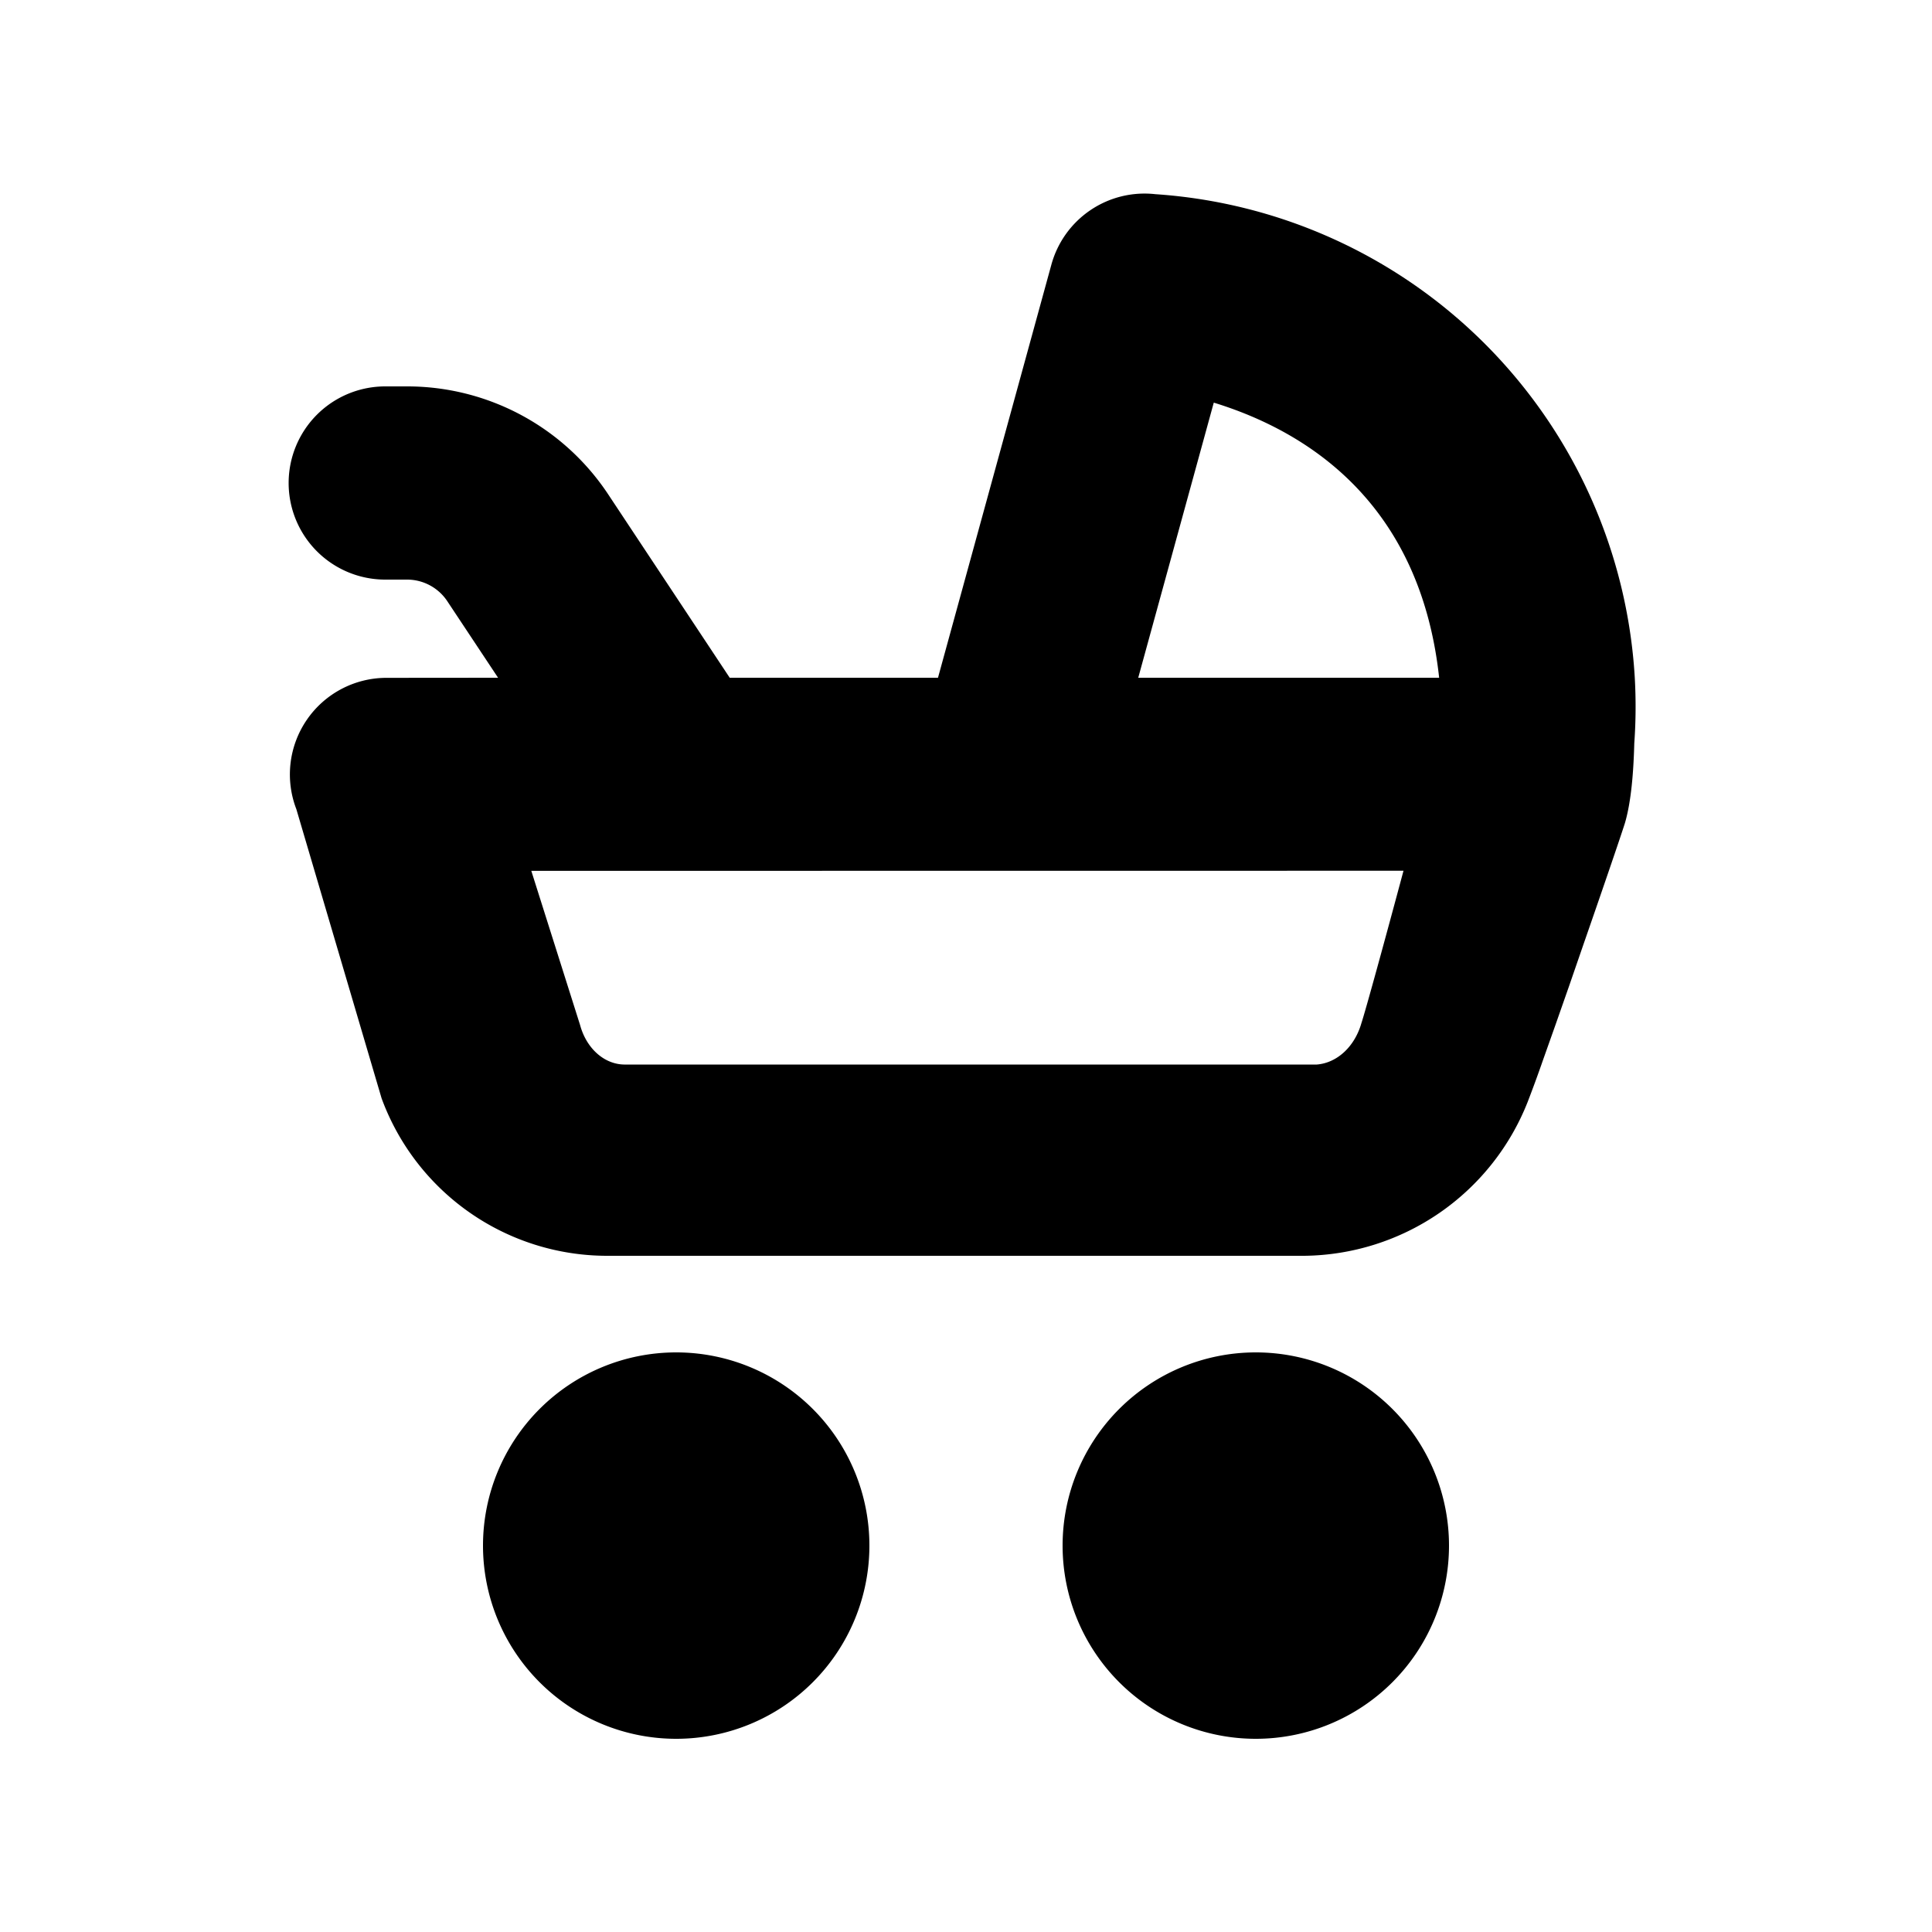 <svg id="icon" height="20" viewBox="0 0 20 20" width="20" xmlns="http://www.w3.org/2000/svg"><path d="m7 14a2 2 0 1 1 0 4 2 2 0 0 1 0-4zm6 0a2 2 0 1 1 0 4 2 2 0 0 1 0-4zm-1.042-11.99a5.329 5.329 0 0 1 4.965 5.003 5.314 5.314 0 0 1 -.005.683c-.008.3-.032.604-.097.825-.051.16-.233.691-.43 1.258l-.147.426-.143.408-.127.358a13.59 13.59 0 0 1 -.16.437 2.516 2.516 0 0 1 -2.314 1.592h-7.22a2.488 2.488 0 0 1 -2.33-1.631l-.882-2.992a1 1 0 0 1 .932-1.36l1.156-.001-.526-.793a.5.5 0 0 0 -.417-.223h-.225a1 1 0 1 1 0-2h.225a2.495 2.495 0 0 1 2.084 1.119l1.257 1.897h2.156l1.174-4.277a1 1 0 0 1 1.075-.729zm2.57 7.004-9.028.001.505 1.596c.065.241.248.405.455.409h7.172c.211-.017.393-.187.462-.431.044-.134.24-.848.435-1.575zm-1.963-4.846-.782 2.848h3.115c-.198-1.823-1.379-2.555-2.333-2.848z" fill="#282D37" style="fill: currentColor;fill: currentColor" fill-rule="evenodd"/></svg>